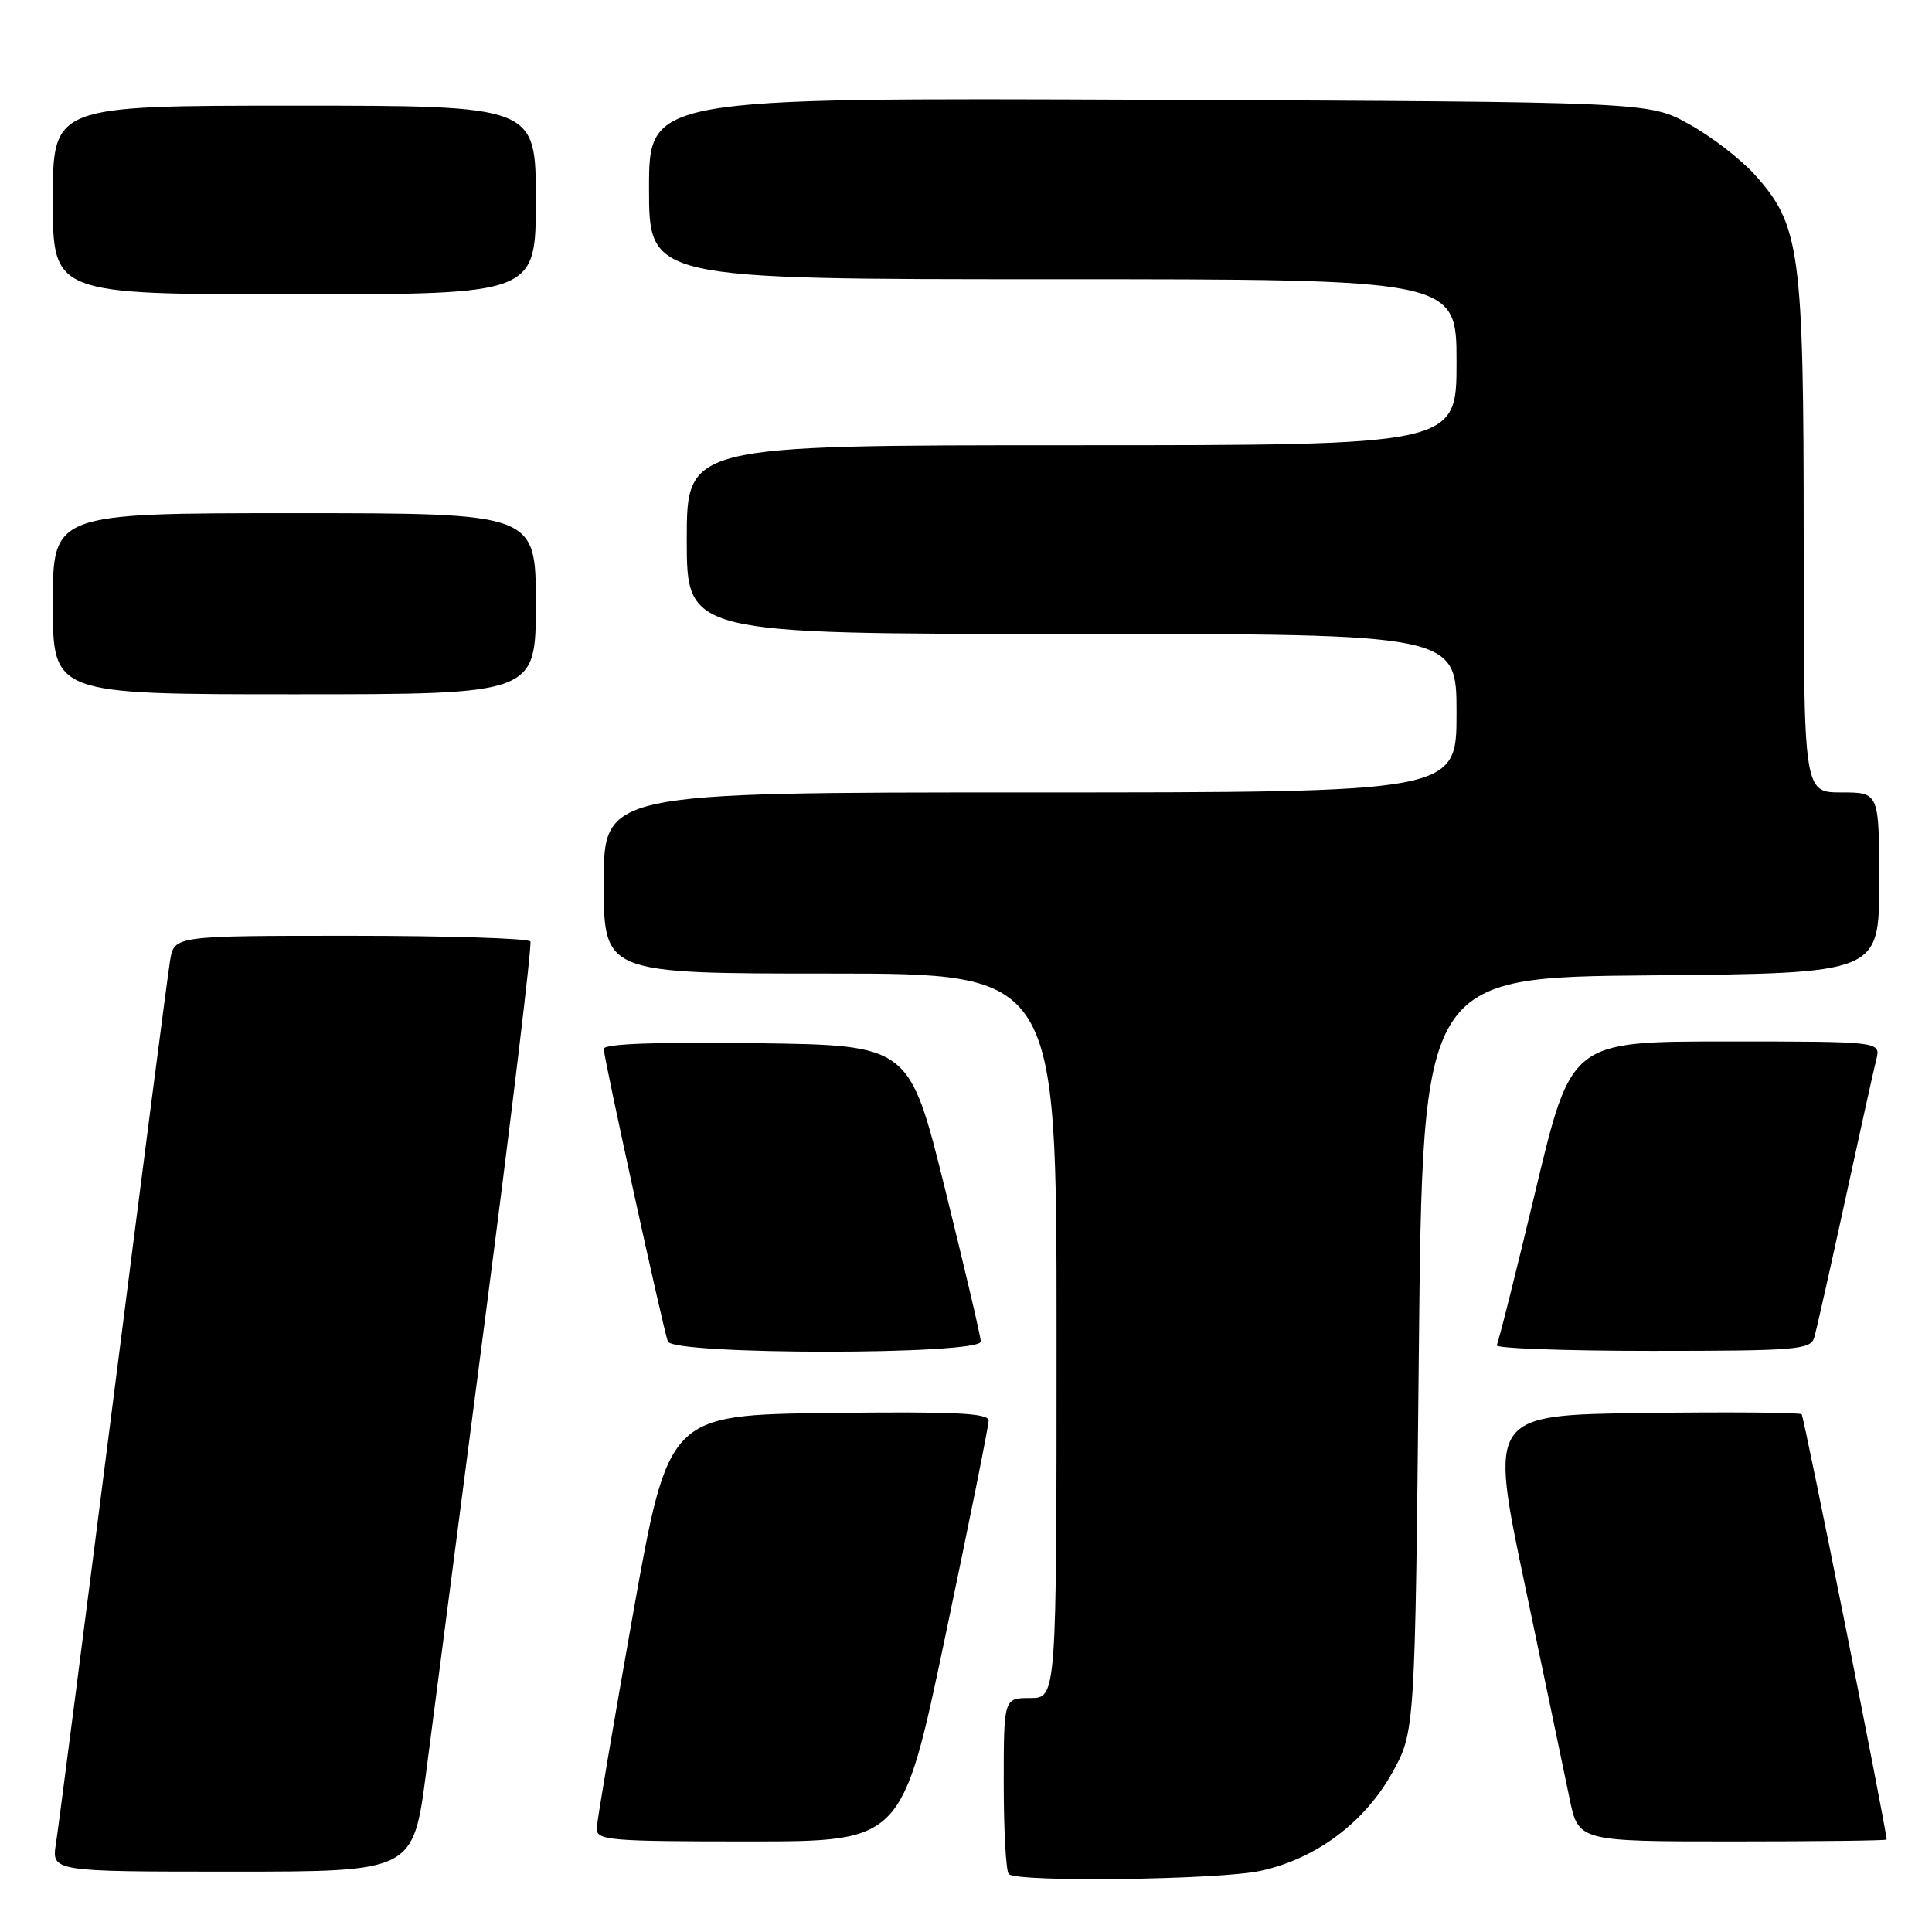 <?xml version="1.0" encoding="UTF-8" standalone="no"?>
<!DOCTYPE svg PUBLIC "-//W3C//DTD SVG 1.1//EN" "http://www.w3.org/Graphics/SVG/1.1/DTD/svg11.dtd" >
<svg xmlns="http://www.w3.org/2000/svg" xmlns:xlink="http://www.w3.org/1999/xlink" version="1.1" viewBox="0 0 256 256">
 <g >
 <path fill="currentColor"
d=" M 166.97 247.91 C 174.28 246.35 180.73 241.57 184.42 235.00 C 187.50 229.50 187.50 229.50 188.00 179.50 C 188.50 129.50 188.50 129.50 218.75 129.24 C 249.00 128.97 249.00 128.97 249.00 116.99 C 249.00 105.00 249.00 105.00 244.00 105.00 C 239.00 105.00 239.00 105.00 239.00 71.18 C 239.00 33.28 238.53 29.81 232.50 23.13 C 230.63 21.06 226.72 18.05 223.80 16.44 C 218.50 13.50 218.50 13.50 152.25 13.22 C 86.00 12.95 86.00 12.95 86.00 24.97 C 86.00 37.00 86.00 37.00 139.50 37.00 C 193.00 37.00 193.00 37.00 193.00 48.00 C 193.00 59.00 193.00 59.00 142.00 59.00 C 91.00 59.00 91.00 59.00 91.00 71.50 C 91.00 84.00 91.00 84.00 142.00 84.00 C 193.00 84.00 193.00 84.00 193.00 94.50 C 193.00 105.00 193.00 105.00 136.50 105.00 C 80.00 105.00 80.00 105.00 80.00 117.00 C 80.00 129.00 80.00 129.00 110.00 129.00 C 140.00 129.00 140.00 129.00 140.00 177.00 C 140.00 225.00 140.00 225.00 136.50 225.00 C 133.00 225.00 133.00 225.00 133.00 236.33 C 133.00 242.57 133.30 247.97 133.67 248.33 C 134.76 249.43 161.49 249.09 166.97 247.91 Z  M 56.48 234.75 C 57.42 227.46 61.01 199.90 64.44 173.50 C 67.87 147.10 70.50 125.16 70.28 124.75 C 70.06 124.34 59.35 124.00 46.49 124.00 C 23.09 124.00 23.09 124.00 22.54 127.25 C 22.24 129.04 18.85 155.25 15.00 185.50 C 11.15 215.75 7.74 242.19 7.42 244.25 C 6.82 248.00 6.82 248.00 30.79 248.00 C 54.76 248.00 54.76 248.00 56.48 234.75 Z  M 125.27 216.75 C 128.42 201.76 131.00 188.93 131.00 188.23 C 131.00 187.24 126.41 187.02 109.78 187.23 C 88.57 187.50 88.57 187.50 83.85 214.00 C 81.26 228.57 79.11 241.29 79.07 242.25 C 79.01 243.86 80.61 244.00 99.27 244.00 C 119.55 244.00 119.55 244.00 125.27 216.75 Z  M 249.99 243.75 C 249.90 242.03 239.05 187.72 238.73 187.40 C 238.49 187.16 229.08 187.08 217.81 187.23 C 197.33 187.50 197.33 187.50 202.05 210.00 C 204.65 222.38 207.31 235.09 207.96 238.25 C 209.14 244.00 209.14 244.00 229.57 244.00 C 240.81 244.00 249.99 243.89 249.99 243.75 Z  M 129.96 177.75 C 129.94 177.06 127.80 167.95 125.21 157.50 C 120.50 138.50 120.50 138.50 100.25 138.23 C 86.89 138.05 80.00 138.31 80.00 138.98 C 80.00 140.16 87.82 175.86 88.49 177.75 C 89.14 179.56 130.02 179.56 129.96 177.75 Z  M 240.39 177.25 C 240.68 176.29 242.51 168.14 244.47 159.14 C 246.42 150.14 248.29 141.70 248.62 140.39 C 249.22 138.00 249.22 138.00 228.70 138.00 C 208.19 138.00 208.19 138.00 203.47 157.75 C 200.88 168.61 198.56 177.84 198.32 178.25 C 198.08 178.66 207.33 179.00 218.87 179.00 C 238.00 179.00 239.91 178.84 240.39 177.25 Z  M 71.00 80.00 C 71.00 68.00 71.00 68.00 39.00 68.00 C 7.00 68.00 7.00 68.00 7.00 80.00 C 7.00 92.00 7.00 92.00 39.00 92.00 C 71.00 92.00 71.00 92.00 71.00 80.00 Z  M 71.00 26.50 C 71.00 14.00 71.00 14.00 39.00 14.00 C 7.00 14.00 7.00 14.00 7.00 26.50 C 7.00 39.00 7.00 39.00 39.00 39.00 C 71.00 39.00 71.00 39.00 71.00 26.50 Z "/>
</g>
</svg>